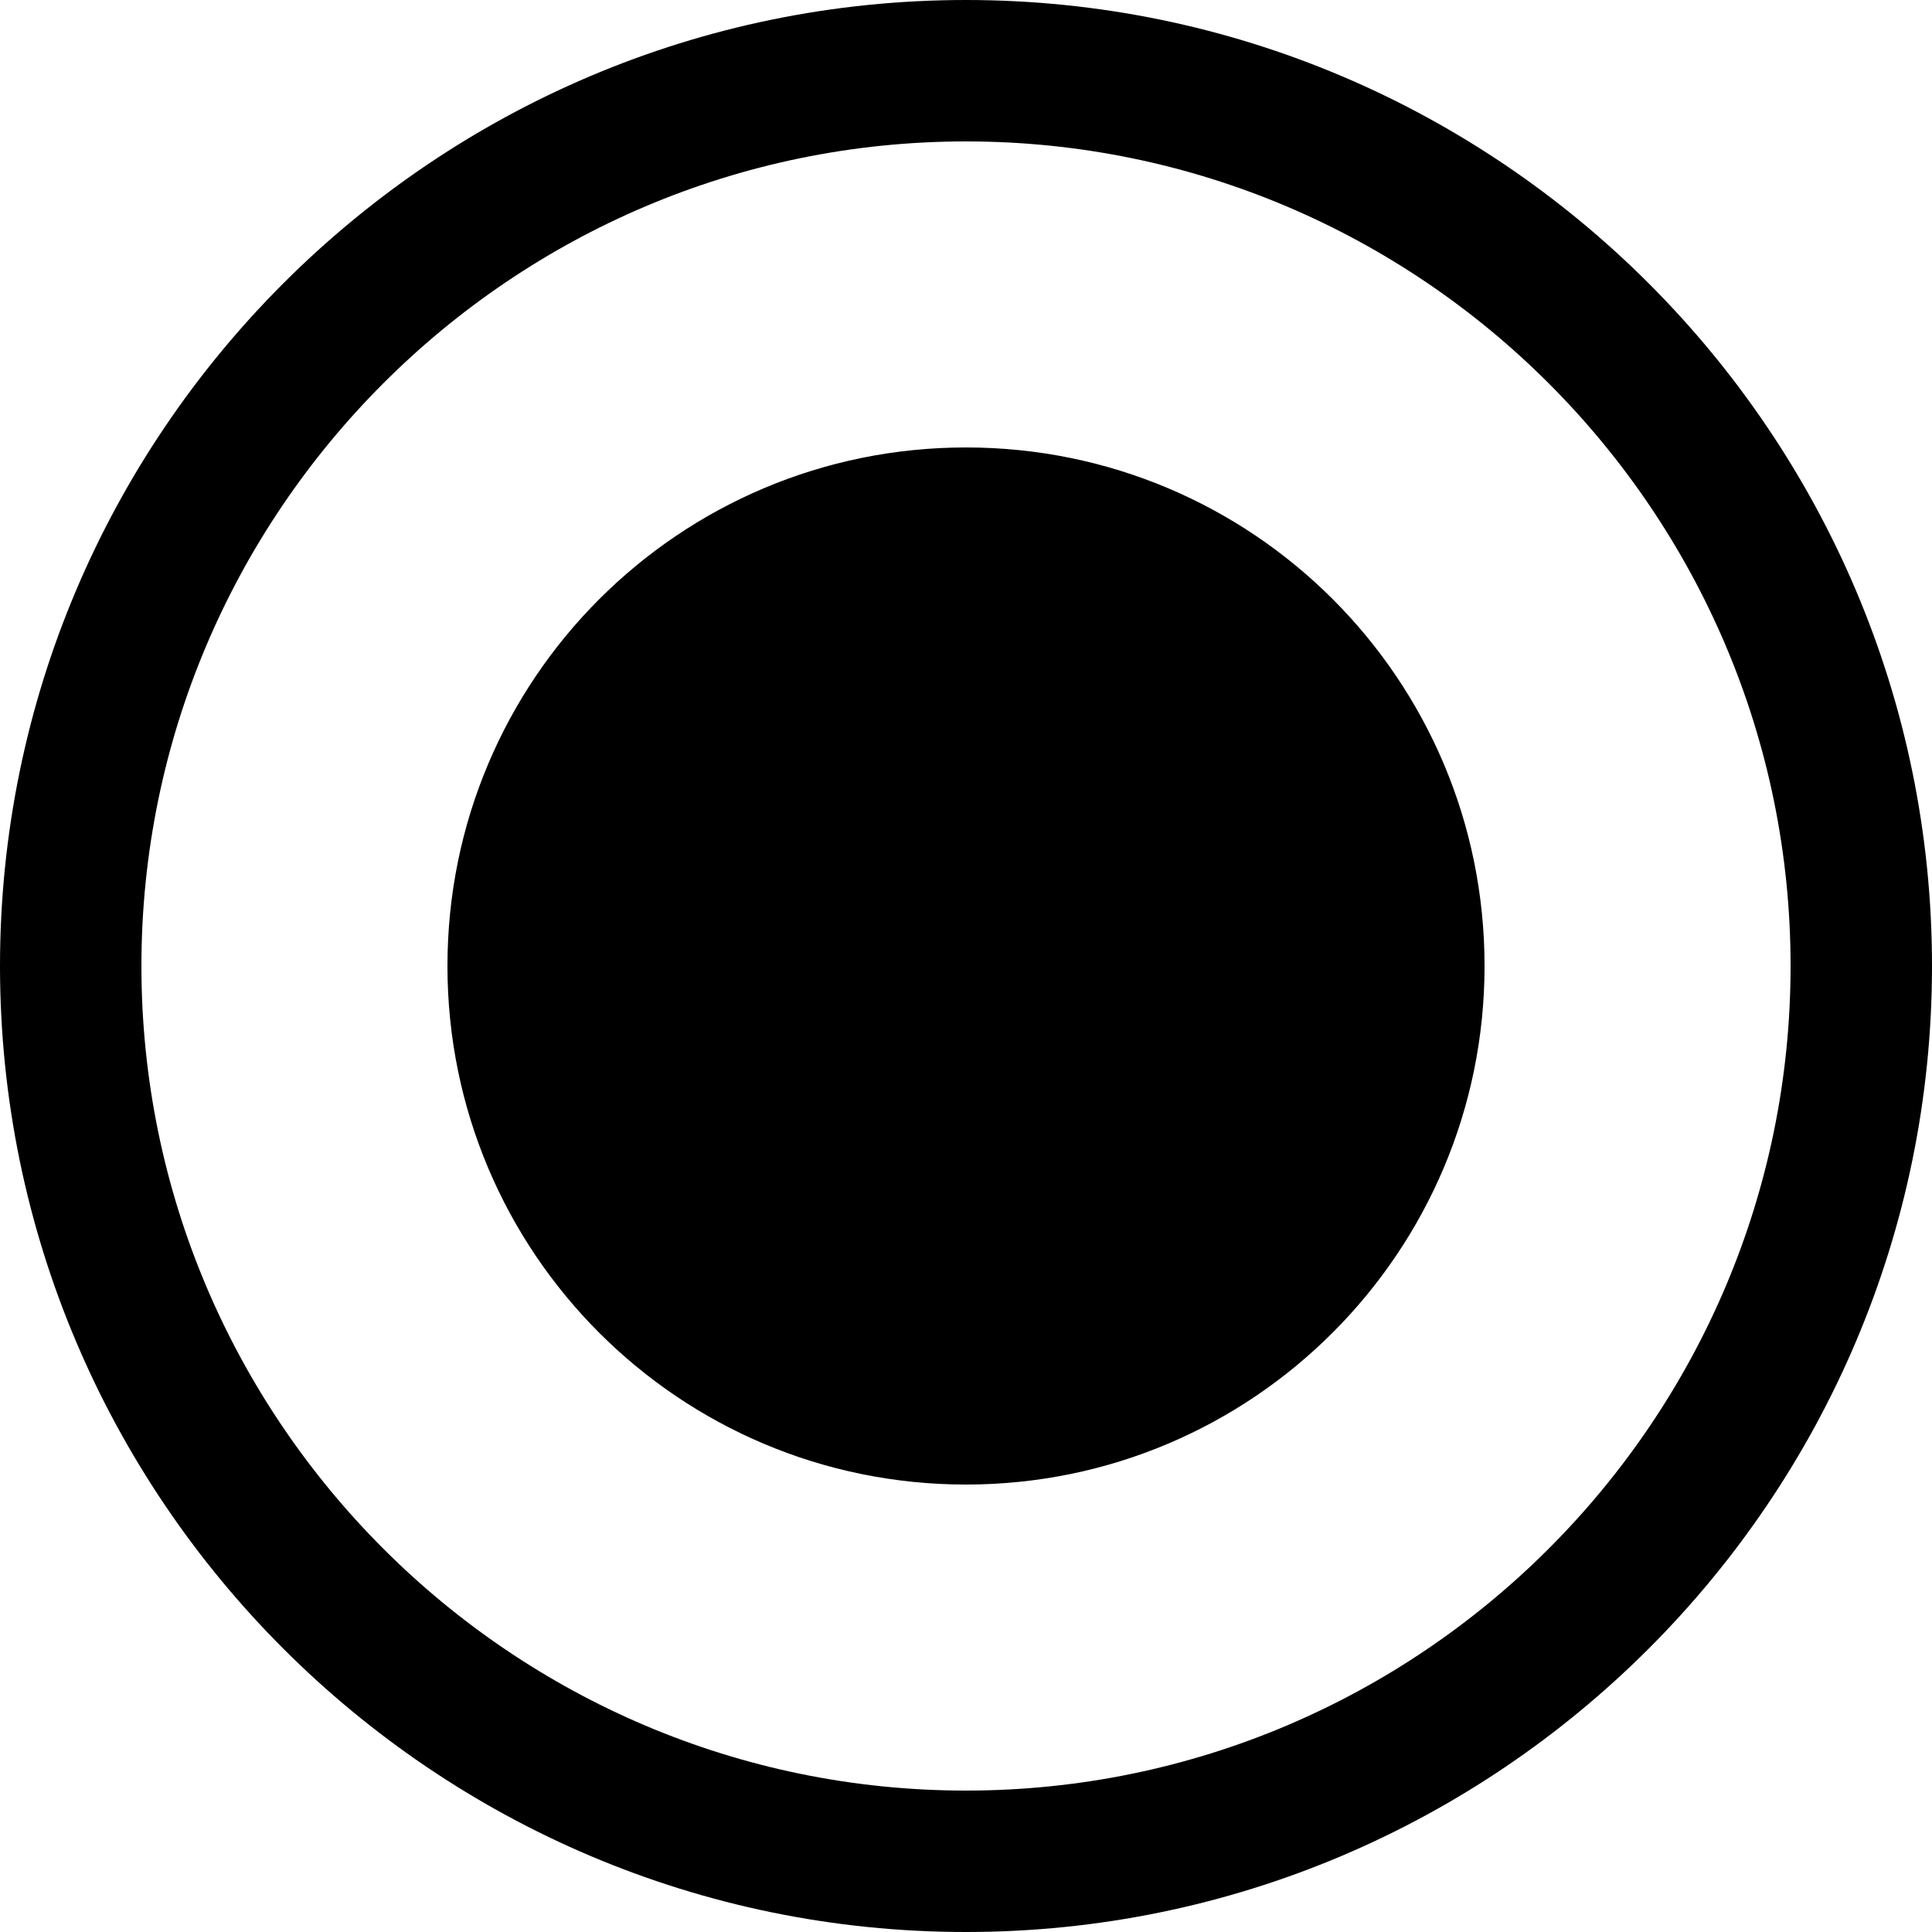 <?xml version="1.0" encoding="UTF-8"?><svg id="Layer_2" xmlns="http://www.w3.org/2000/svg" viewBox="0 0 25 25"><path d="m19.21,12.5c0,3.7-3,6.71-6.71,6.71s-6.71-3-6.71-6.71,3-6.71,6.71-6.71,6.71,3,6.71,6.71Zm5.79,0C25,5.61,19.39,0,12.5,0S0,5.61,0,12.5s5.61,12.5,12.5,12.5,12.5-5.61,12.5-12.5Zm-1.83,0c0,5.88-4.79,10.67-10.67,10.67S1.83,18.38,1.83,12.5,6.62,1.83,12.5,1.83s10.67,4.79,10.67,10.67Z"/></svg>